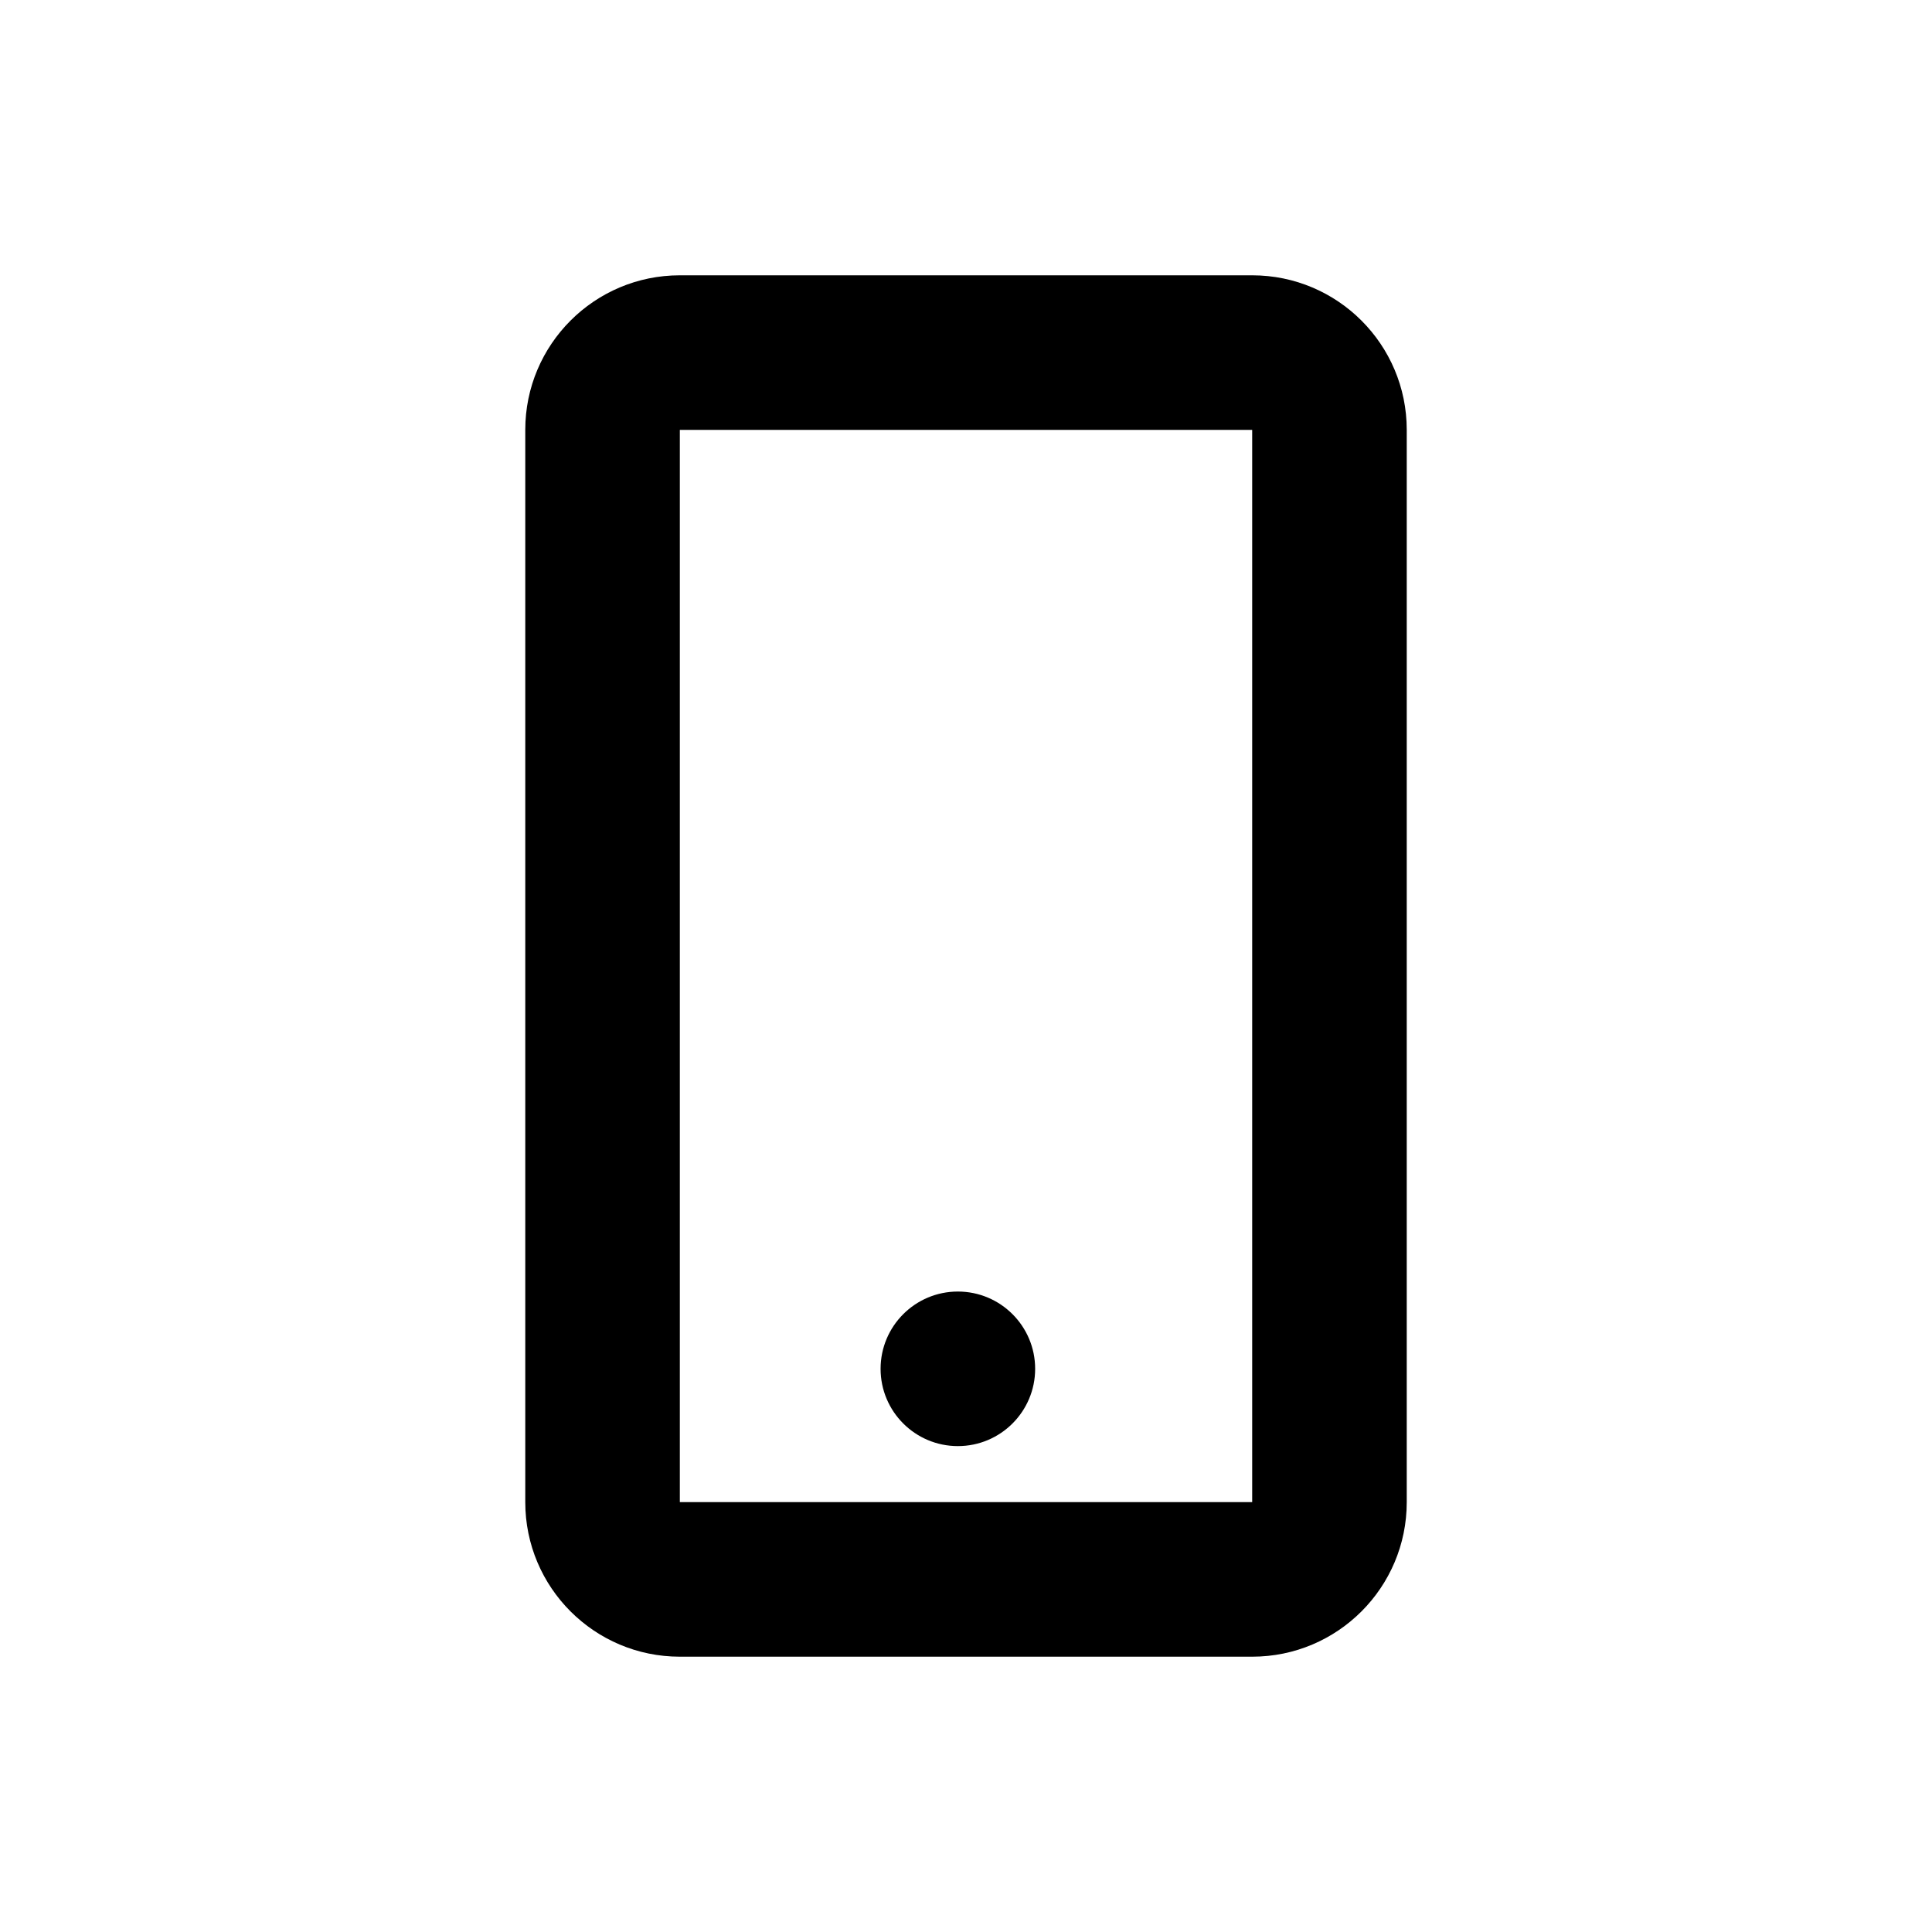 <svg xmlns="http://www.w3.org/2000/svg" xmlns:xlink="http://www.w3.org/1999/xlink" version="1.1" id="Layer_1" x="0px" y="0px" width="100px" height="100px" viewBox="0 0 100 100" enable-background="new 0 0 100 100" xml:space="preserve">
<g>
	<path d="M64.812,14.25H35.188c-4.418,0-8,3.582-8,8v55.5c0,4.418,3.582,8,8,8h29.625c4.418,0,8-3.582,8-8v-55.5   C72.812,17.831,69.23,14.25,64.812,14.25z M64.812,77.75H35.188v-55.5h29.625V77.75z"/>
	<circle cx="49.579" cy="70.85" r="4"/>
</g>
</svg>